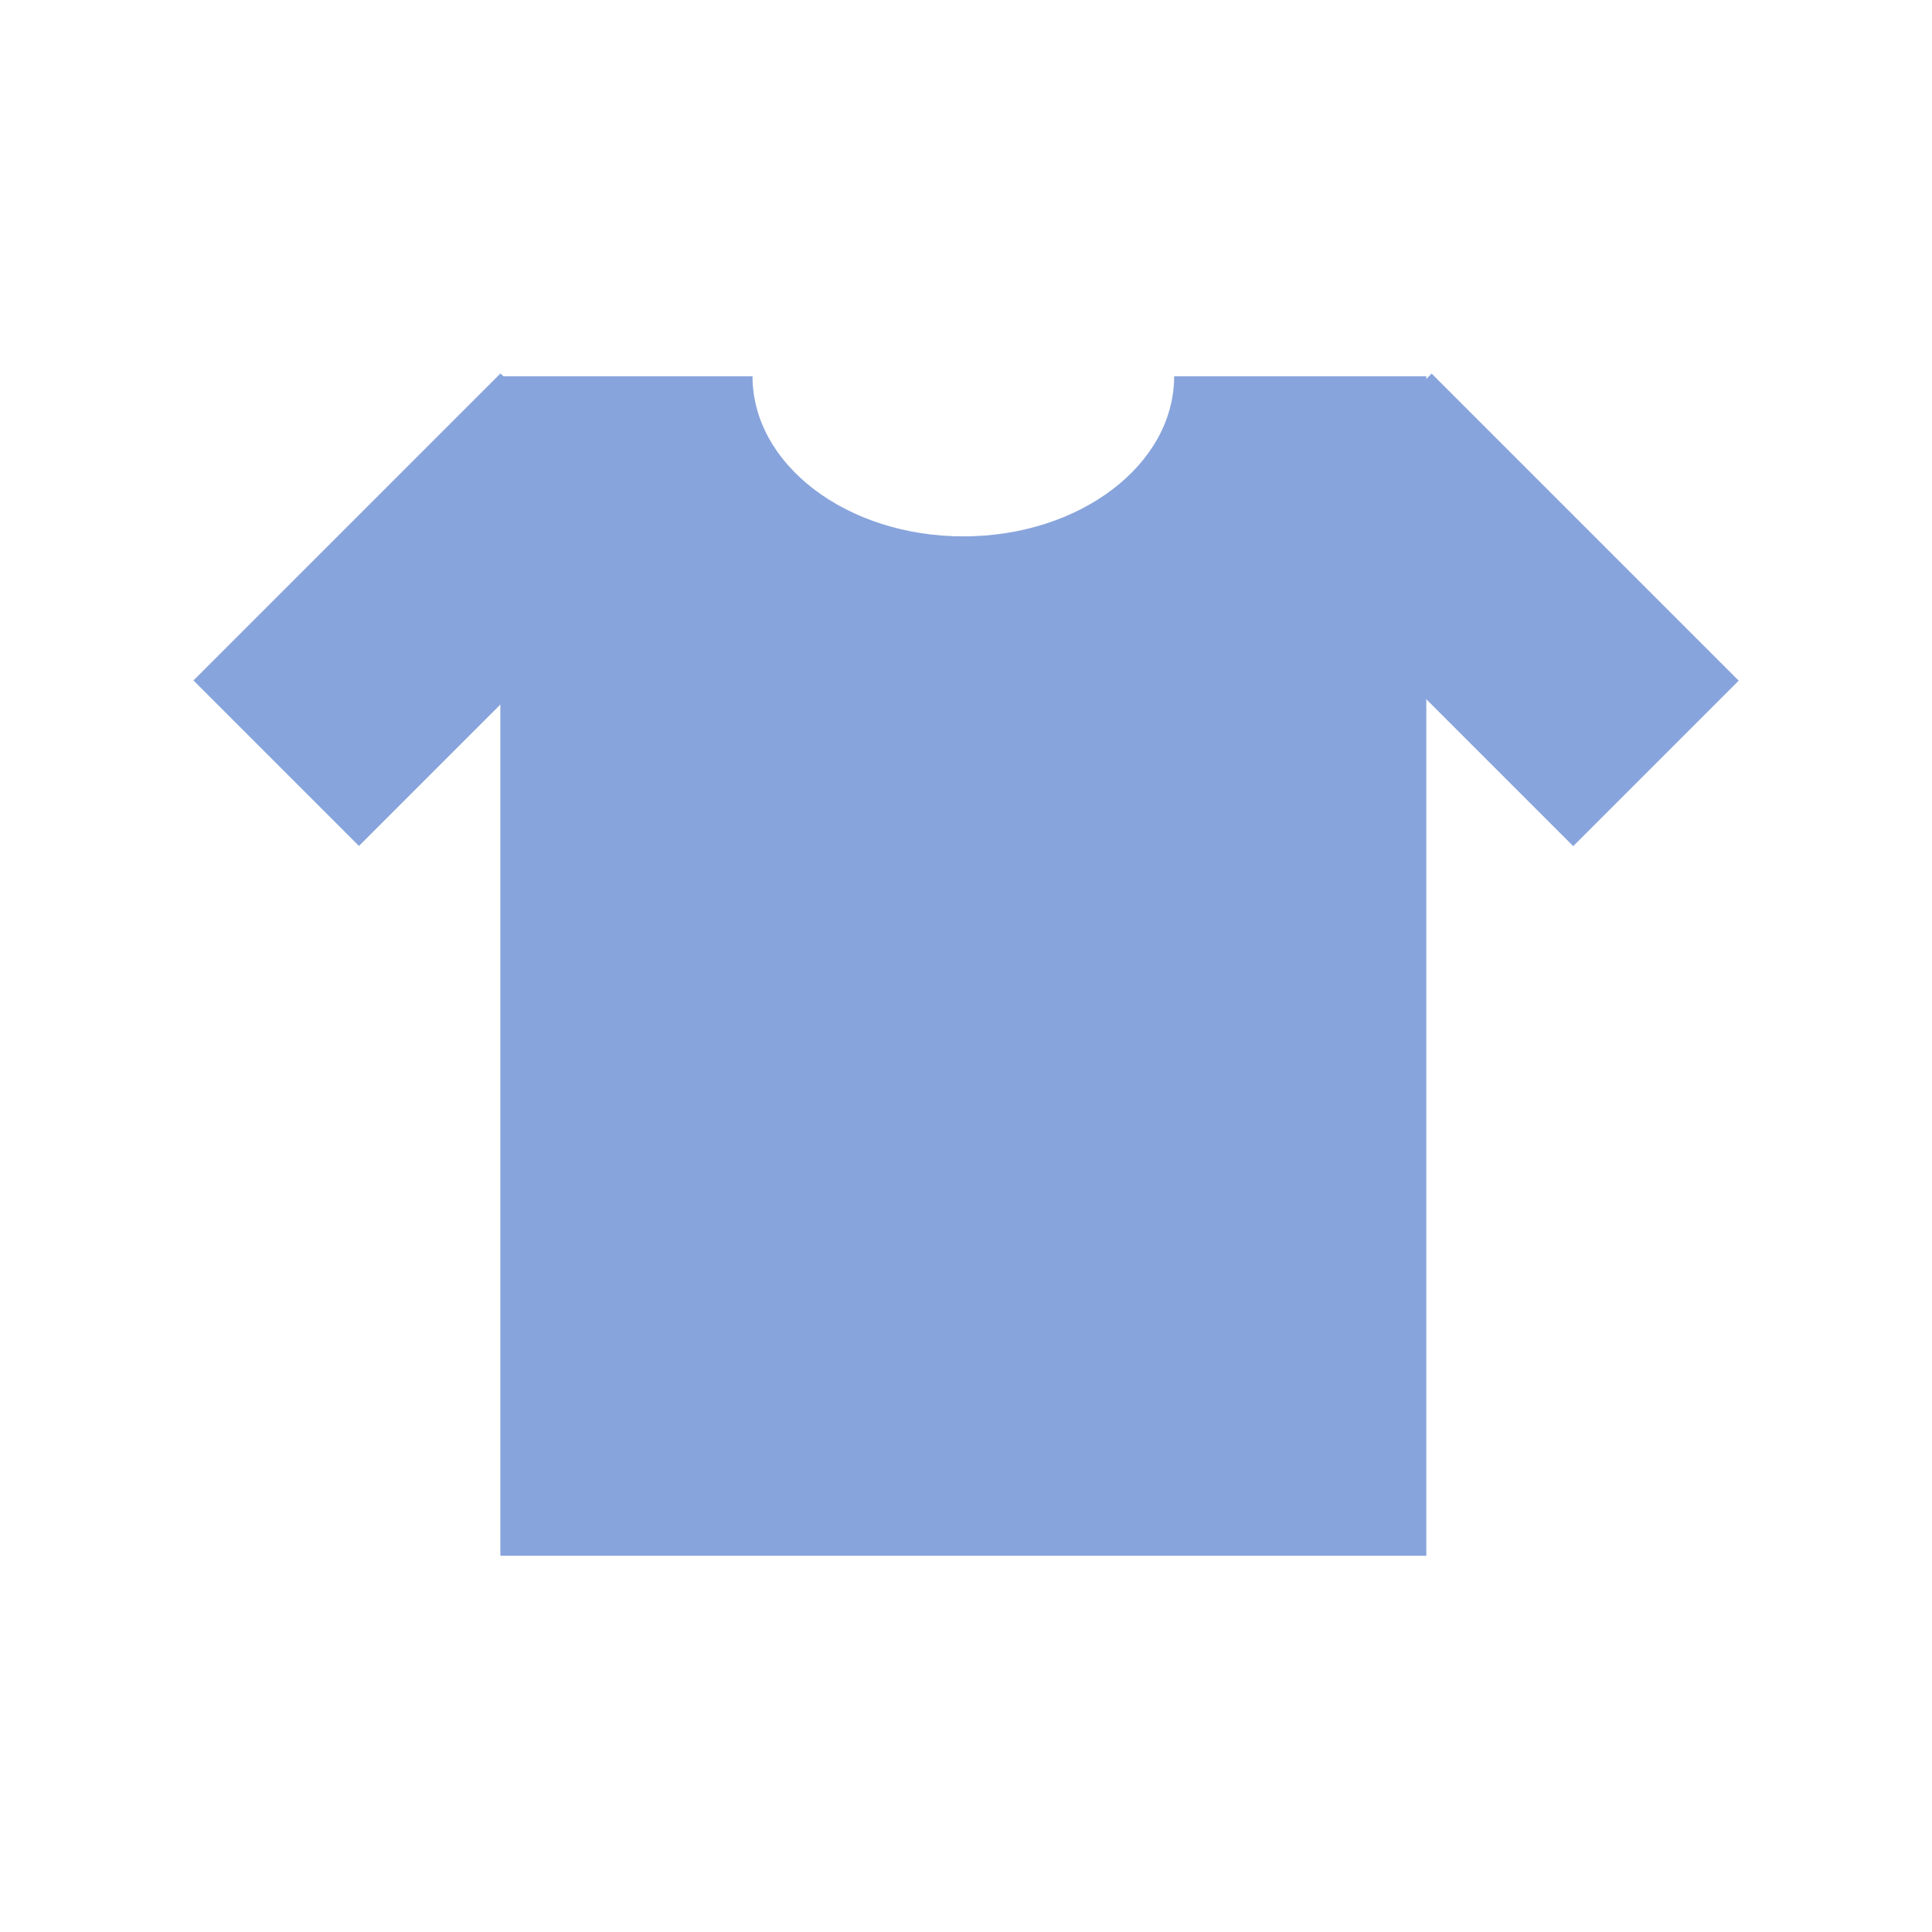 <svg id="eUudoIXmT7a1" xmlns="http://www.w3.org/2000/svg" xmlns:xlink="http://www.w3.org/1999/xlink" viewBox="0 0 300 300" shape-rendering="geometricPrecision" text-rendering="geometricPrecision"><g transform="translate(-5.18-26.105)"><path d="M83.08,267.265v-183.149h39.157c0,13.731,14.656,24.862,32.735,24.862s32.735-11.131,32.735-24.862h39.157v183.149h-143.785Z" transform="translate(-.207 0.414)" fill="#88a4dc" stroke-width="0"/><rect width="69.199" height="39.779" rx="0" ry="0" transform="matrix(.689 0.689-.646 0.646 227.486 84.116)" fill="#88a4dc" stroke-width="0"/><rect width="69.199" height="39.779" rx="0" ry="0" transform="matrix(.689-.689 0.646 0.646 35.221 131.768)" fill="#88a4dc" stroke-width="0"/></g></svg>
